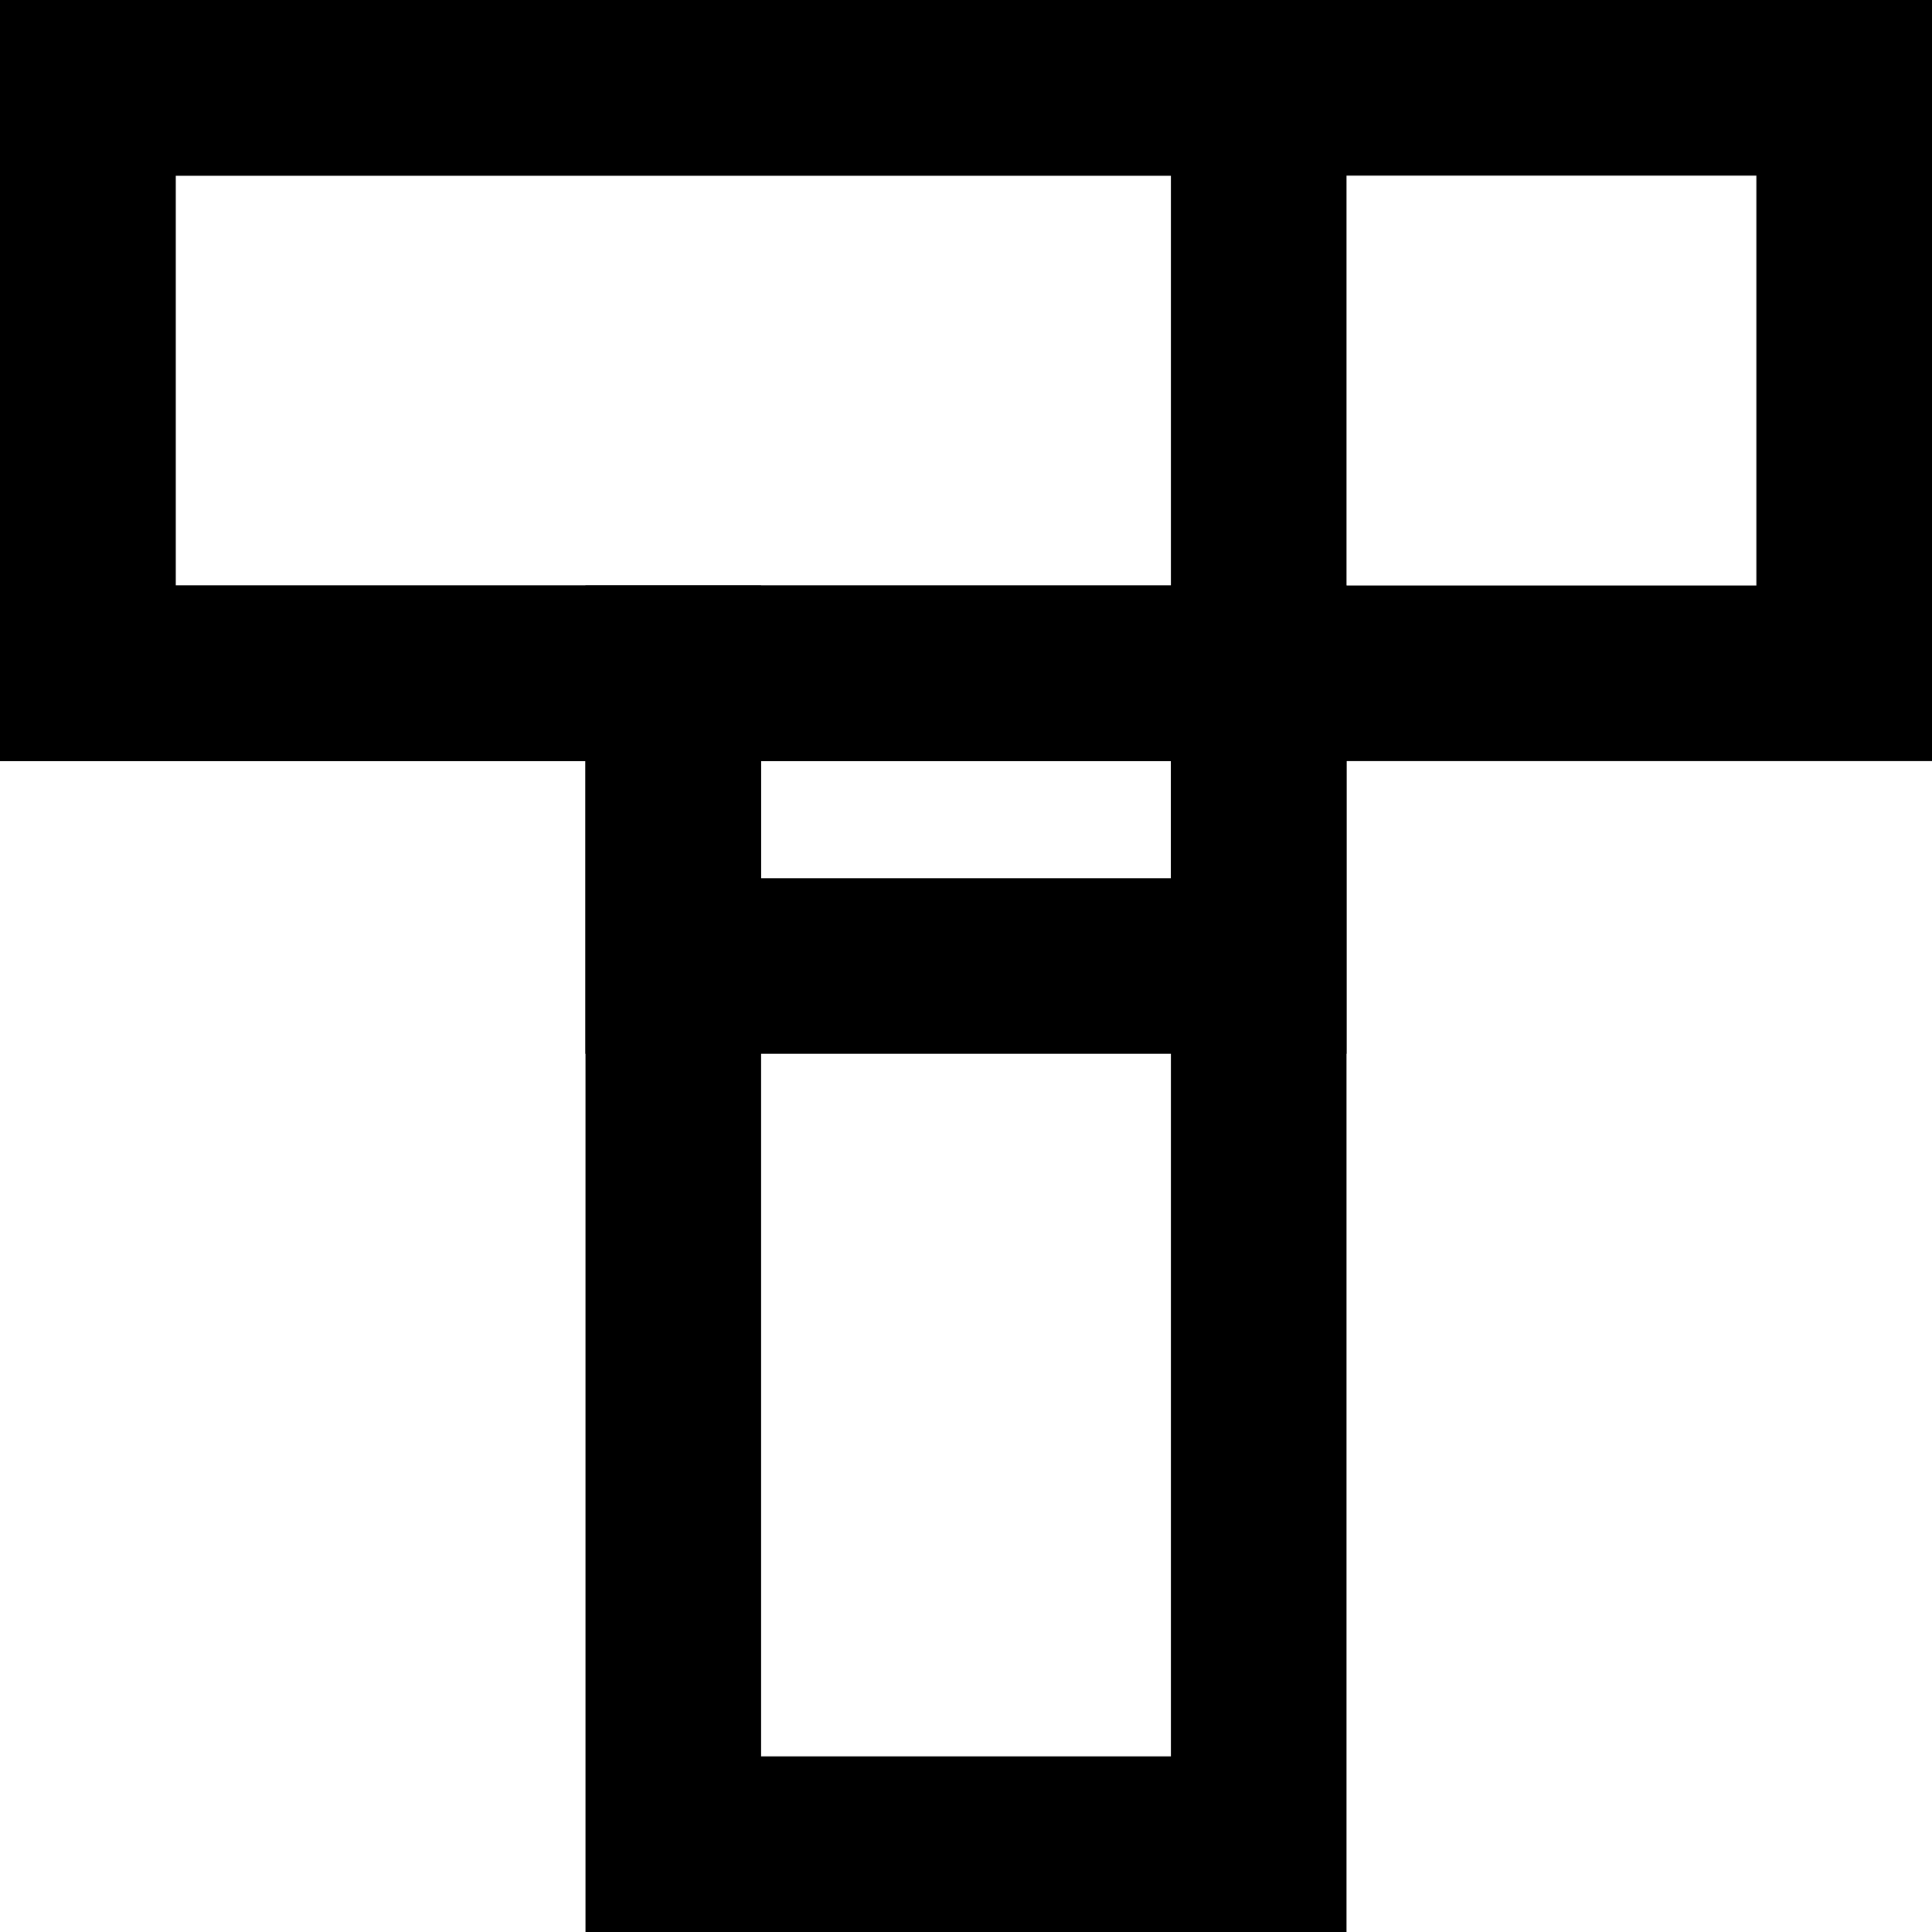 <svg width="22" height="22" viewBox="0 0 22 22" version="1.1" xmlns="http://www.w3.org/2000/svg" xmlns:xlink="http://www.w3.org/1999/xlink">
<title>Group</title>
<desc>Created using Figma</desc>
<g id="Canvas" transform="translate(360 -354)">
<g id="Group">
<g id="Vector">
<use xlink:href="#path0_stroke" transform="matrix(6.12323e-17 1 -1 6.12323e-17 -345.667 355)"/>
</g>
<g id="Vector">
<use xlink:href="#path1_stroke" transform="matrix(6.12323e-17 1 -1 6.12323e-17 -345.667 361.667)"/>
</g>
<g id="Vector">
<use xlink:href="#path2_stroke" transform="matrix(6.12323e-17 1 -1 6.12323e-17 -339 355)"/>
</g>
</g>
</g>
<defs>
<path id="path0_stroke" d="M 0 0L 0 -1L -1 -1L -1 0L 0 0ZM 6.667 0L 7.667 0L 7.667 -1L 6.667 -1L 6.667 0ZM 6.667 13.333L 6.667 14.333L 7.667 14.333L 7.667 13.333L 6.667 13.333ZM 0 13.333L -1 13.333L -1 14.333L 0 14.333L 0 13.333ZM 0 1L 6.667 1L 6.667 -1L 0 -1L 0 1ZM 5.667 0L 5.667 13.333L 7.667 13.333L 7.667 0L 5.667 0ZM 6.667 12.333L 0 12.333L 0 14.333L 6.667 14.333L 6.667 12.333ZM 1 13.333L 1 0L -1 0L -1 13.333L 1 13.333Z"/>
<path id="path1_stroke" d="M 0 0L 0 -1L -1 -1L -1 0L 0 0ZM 3.333 0L 4.333 0L 4.333 -1L 3.333 -1L 3.333 0ZM 3.333 6.667L 3.333 7.667L 4.333 7.667L 4.333 6.667L 3.333 6.667ZM 0 6.667L -1 6.667L -1 7.667L 0 7.667L 0 6.667ZM 0 1L 3.333 1L 3.333 -1L 0 -1L 0 1ZM 2.333 0L 2.333 6.667L 4.333 6.667L 4.333 0L 2.333 0ZM 3.333 5.667L 0 5.667L 0 7.667L 3.333 7.667L 3.333 5.667ZM 1 6.667L 1 0L -1 0L -1 6.667L 1 6.667Z"/>
<path id="path2_stroke" d="M 6.667 13.333L 6.667 12.333L 5.667 12.333L 5.667 13.333L 6.667 13.333ZM 6.667 20L 6.667 21L 7.667 21L 7.667 20L 6.667 20ZM 0 20L -1 20L -1 21L 0 21L 0 20ZM 0 0L 0 -1L -1 -1L -1 0L 0 0ZM 6.667 0L 7.667 0L 7.667 -1L 6.667 -1L 6.667 0ZM 6.667 6.667L 5.667 6.667L 5.667 7.667L 6.667 7.667L 6.667 6.667ZM 20 6.667L 21 6.667L 21 5.667L 20 5.667L 20 6.667ZM 20 13.333L 20 14.333L 21 14.333L 21 13.333L 20 13.333ZM 5.667 13.333L 5.667 20L 7.667 20L 7.667 13.333L 5.667 13.333ZM 6.667 19L 0 19L 0 21L 6.667 21L 6.667 19ZM 1 20L 1 0L -1 0L -1 20L 1 20ZM 0 1L 6.667 1L 6.667 -1L 0 -1L 0 1ZM 5.667 0L 5.667 6.667L 7.667 6.667L 7.667 0L 5.667 0ZM 6.667 7.667L 20 7.667L 20 5.667L 6.667 5.667L 6.667 7.667ZM 19 6.667L 19 13.333L 21 13.333L 21 6.667L 19 6.667ZM 20 12.333L 6.667 12.333L 6.667 14.333L 20 14.333L 20 12.333Z"/>
</defs>
</svg>
